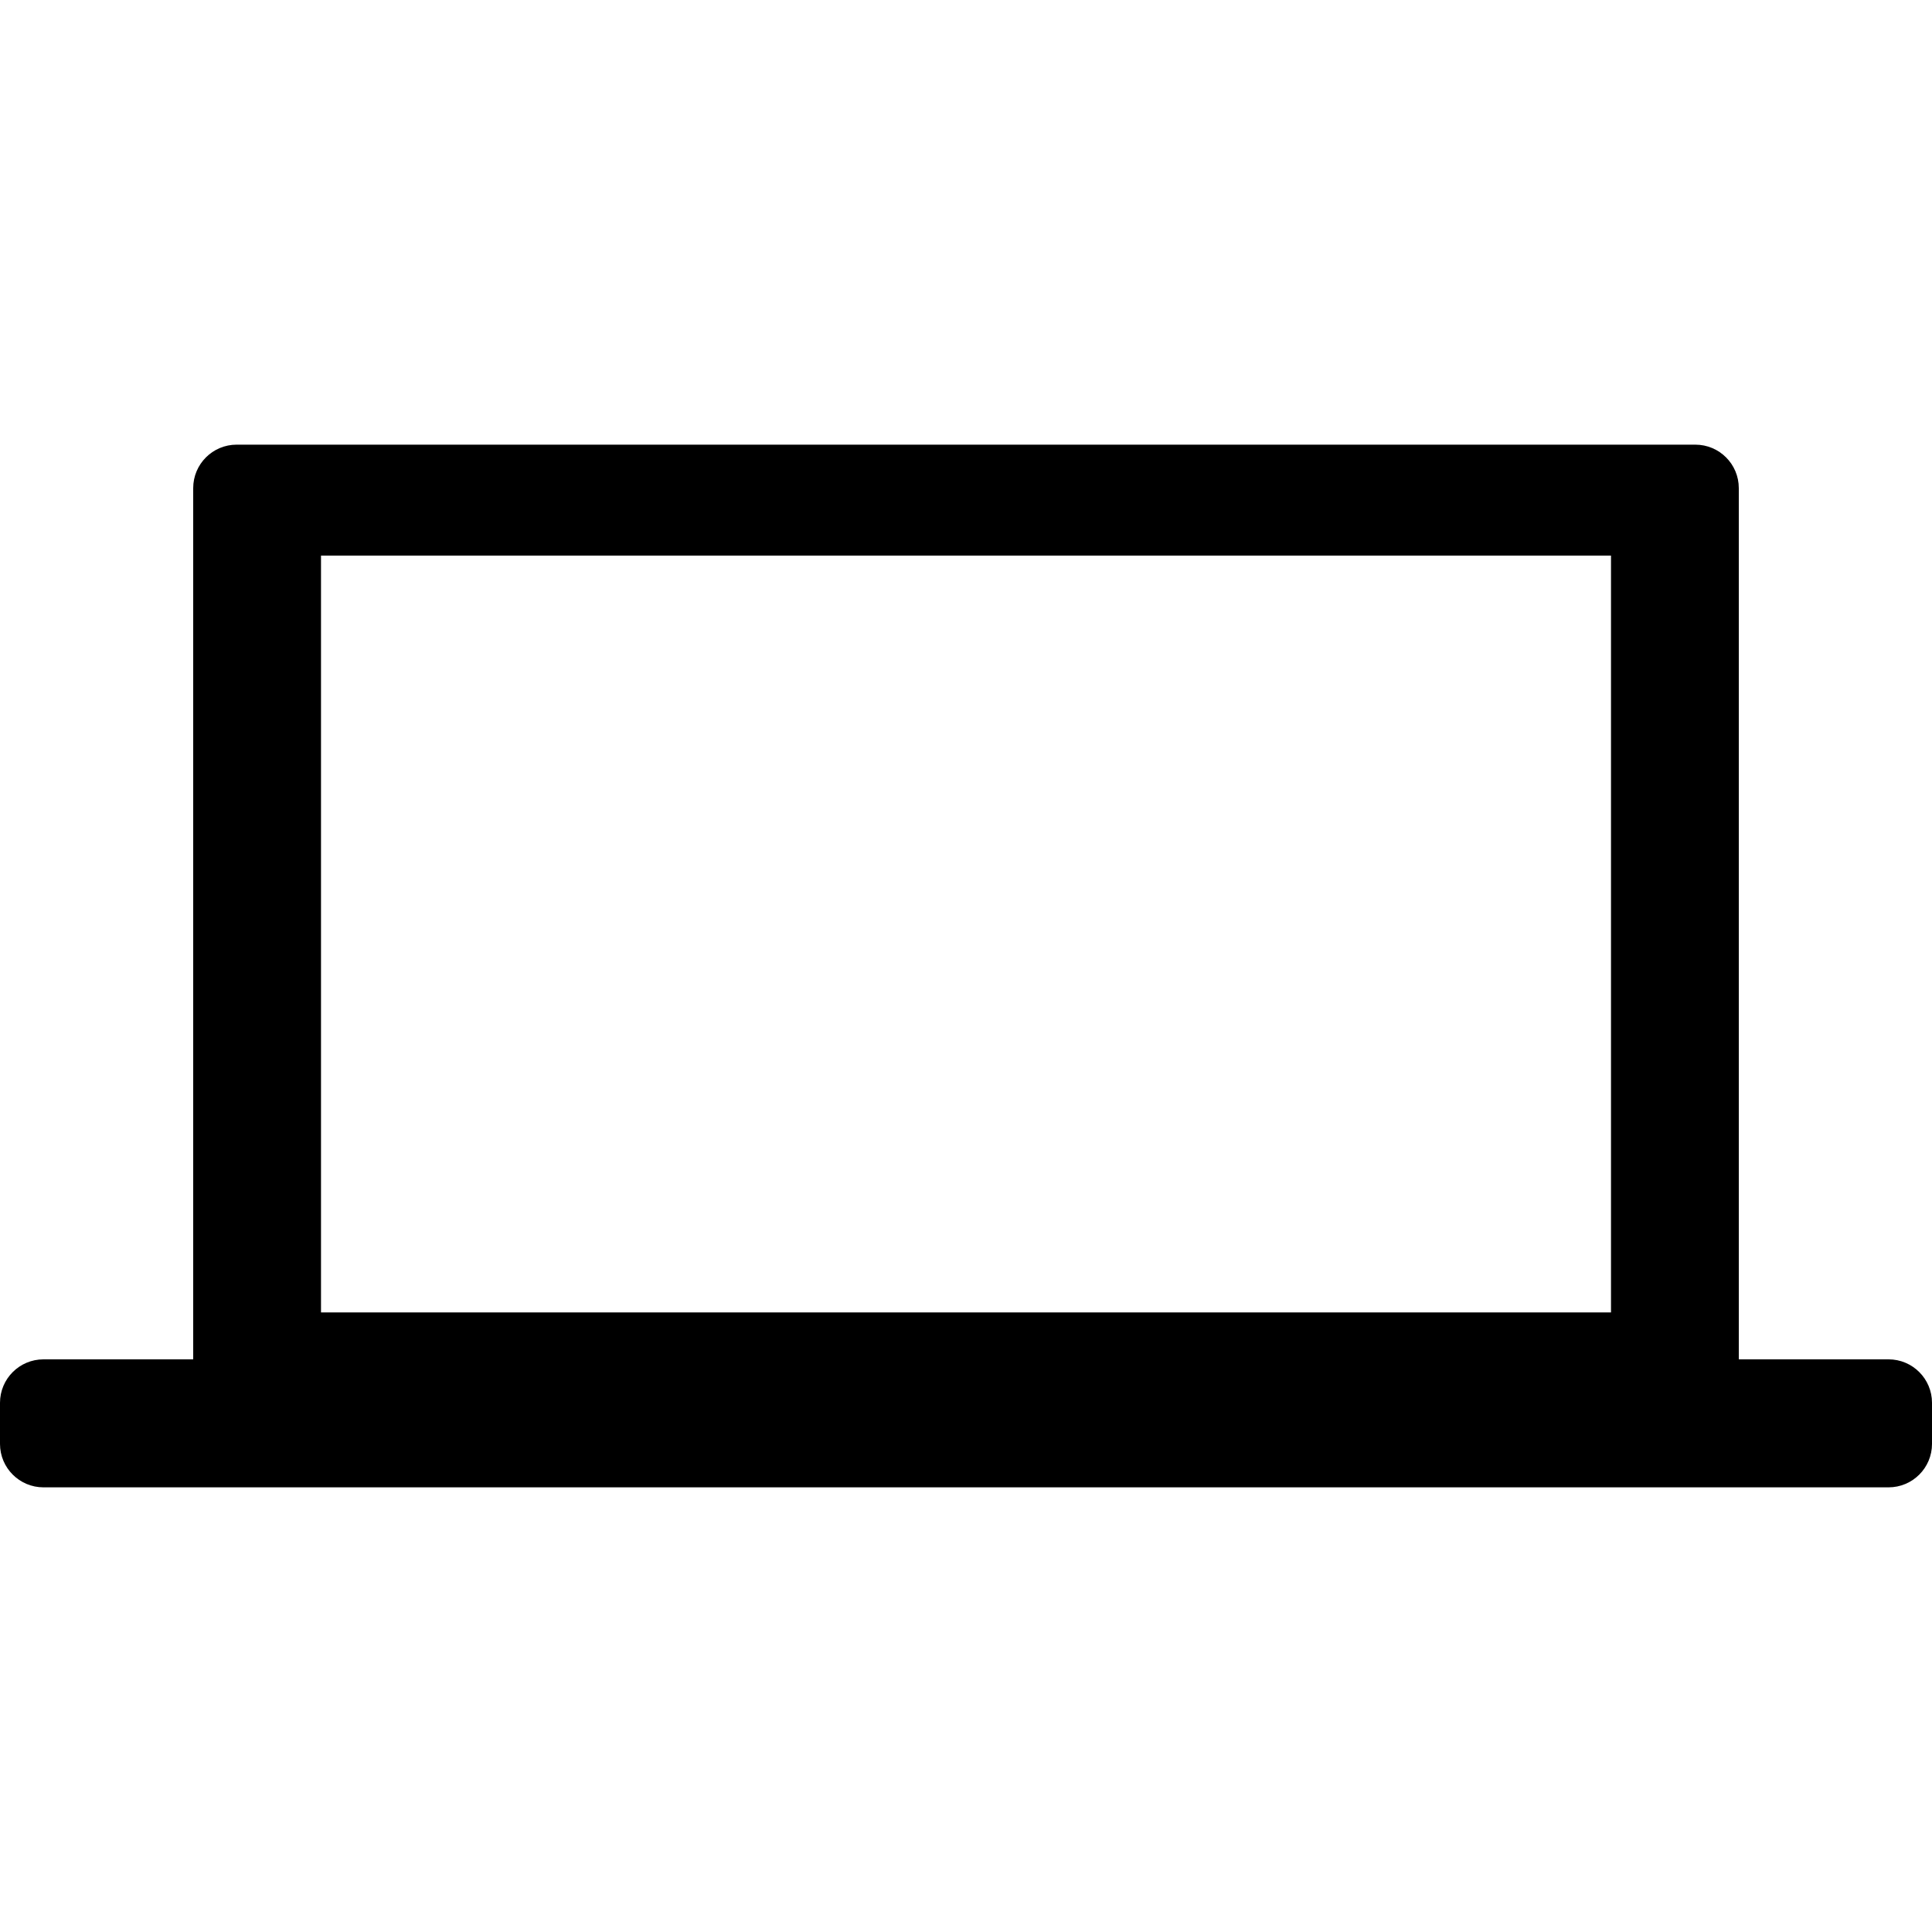 <?xml version="1.0" encoding="iso-8859-1"?>
<!-- Generator: Adobe Illustrator 18.0.0, SVG Export Plug-In . SVG Version: 6.00 Build 0)  -->
<!DOCTYPE svg PUBLIC "-//W3C//DTD SVG 1.1//EN" "http://www.w3.org/Graphics/SVG/1.1/DTD/svg11.dtd">
<svg version="1.1" id="Capa_1" xmlns="http://www.w3.org/2000/svg" xmlns:xlink="http://www.w3.org/1999/xlink" x="0px" y="0px"
	 viewBox="0 0 251.358 251.358" style="enable-background:new 0 0 251.358 251.358;" xml:space="preserve">
<path d="M5.656,193.507h240.047c3.124,0,5.656-2.532,5.656-5.656v-5.341c0-3.124-2.532-5.656-5.656-5.656h-19.481V63.507
	c0-3.124-2.53-5.656-5.656-5.656H30.792c-3.125,0-5.656,2.532-5.656,5.656v113.348H5.656c-3.124,0-5.656,2.532-5.656,5.656v5.341
	C0,190.975,2.532,193.507,5.656,193.507z M41.763,72.281h167.832v98.47H41.763V72.281z"/>
<g>
</g>
<g>
</g>
<g>
</g>
<g>
</g>
<g>
</g>
<g>
</g>
<g>
</g>
<g>
</g>
<g>
</g>
<g>
</g>
<g>
</g>
<g>
</g>
<g>
</g>
<g>
</g>
<g>
</g>
</svg>

